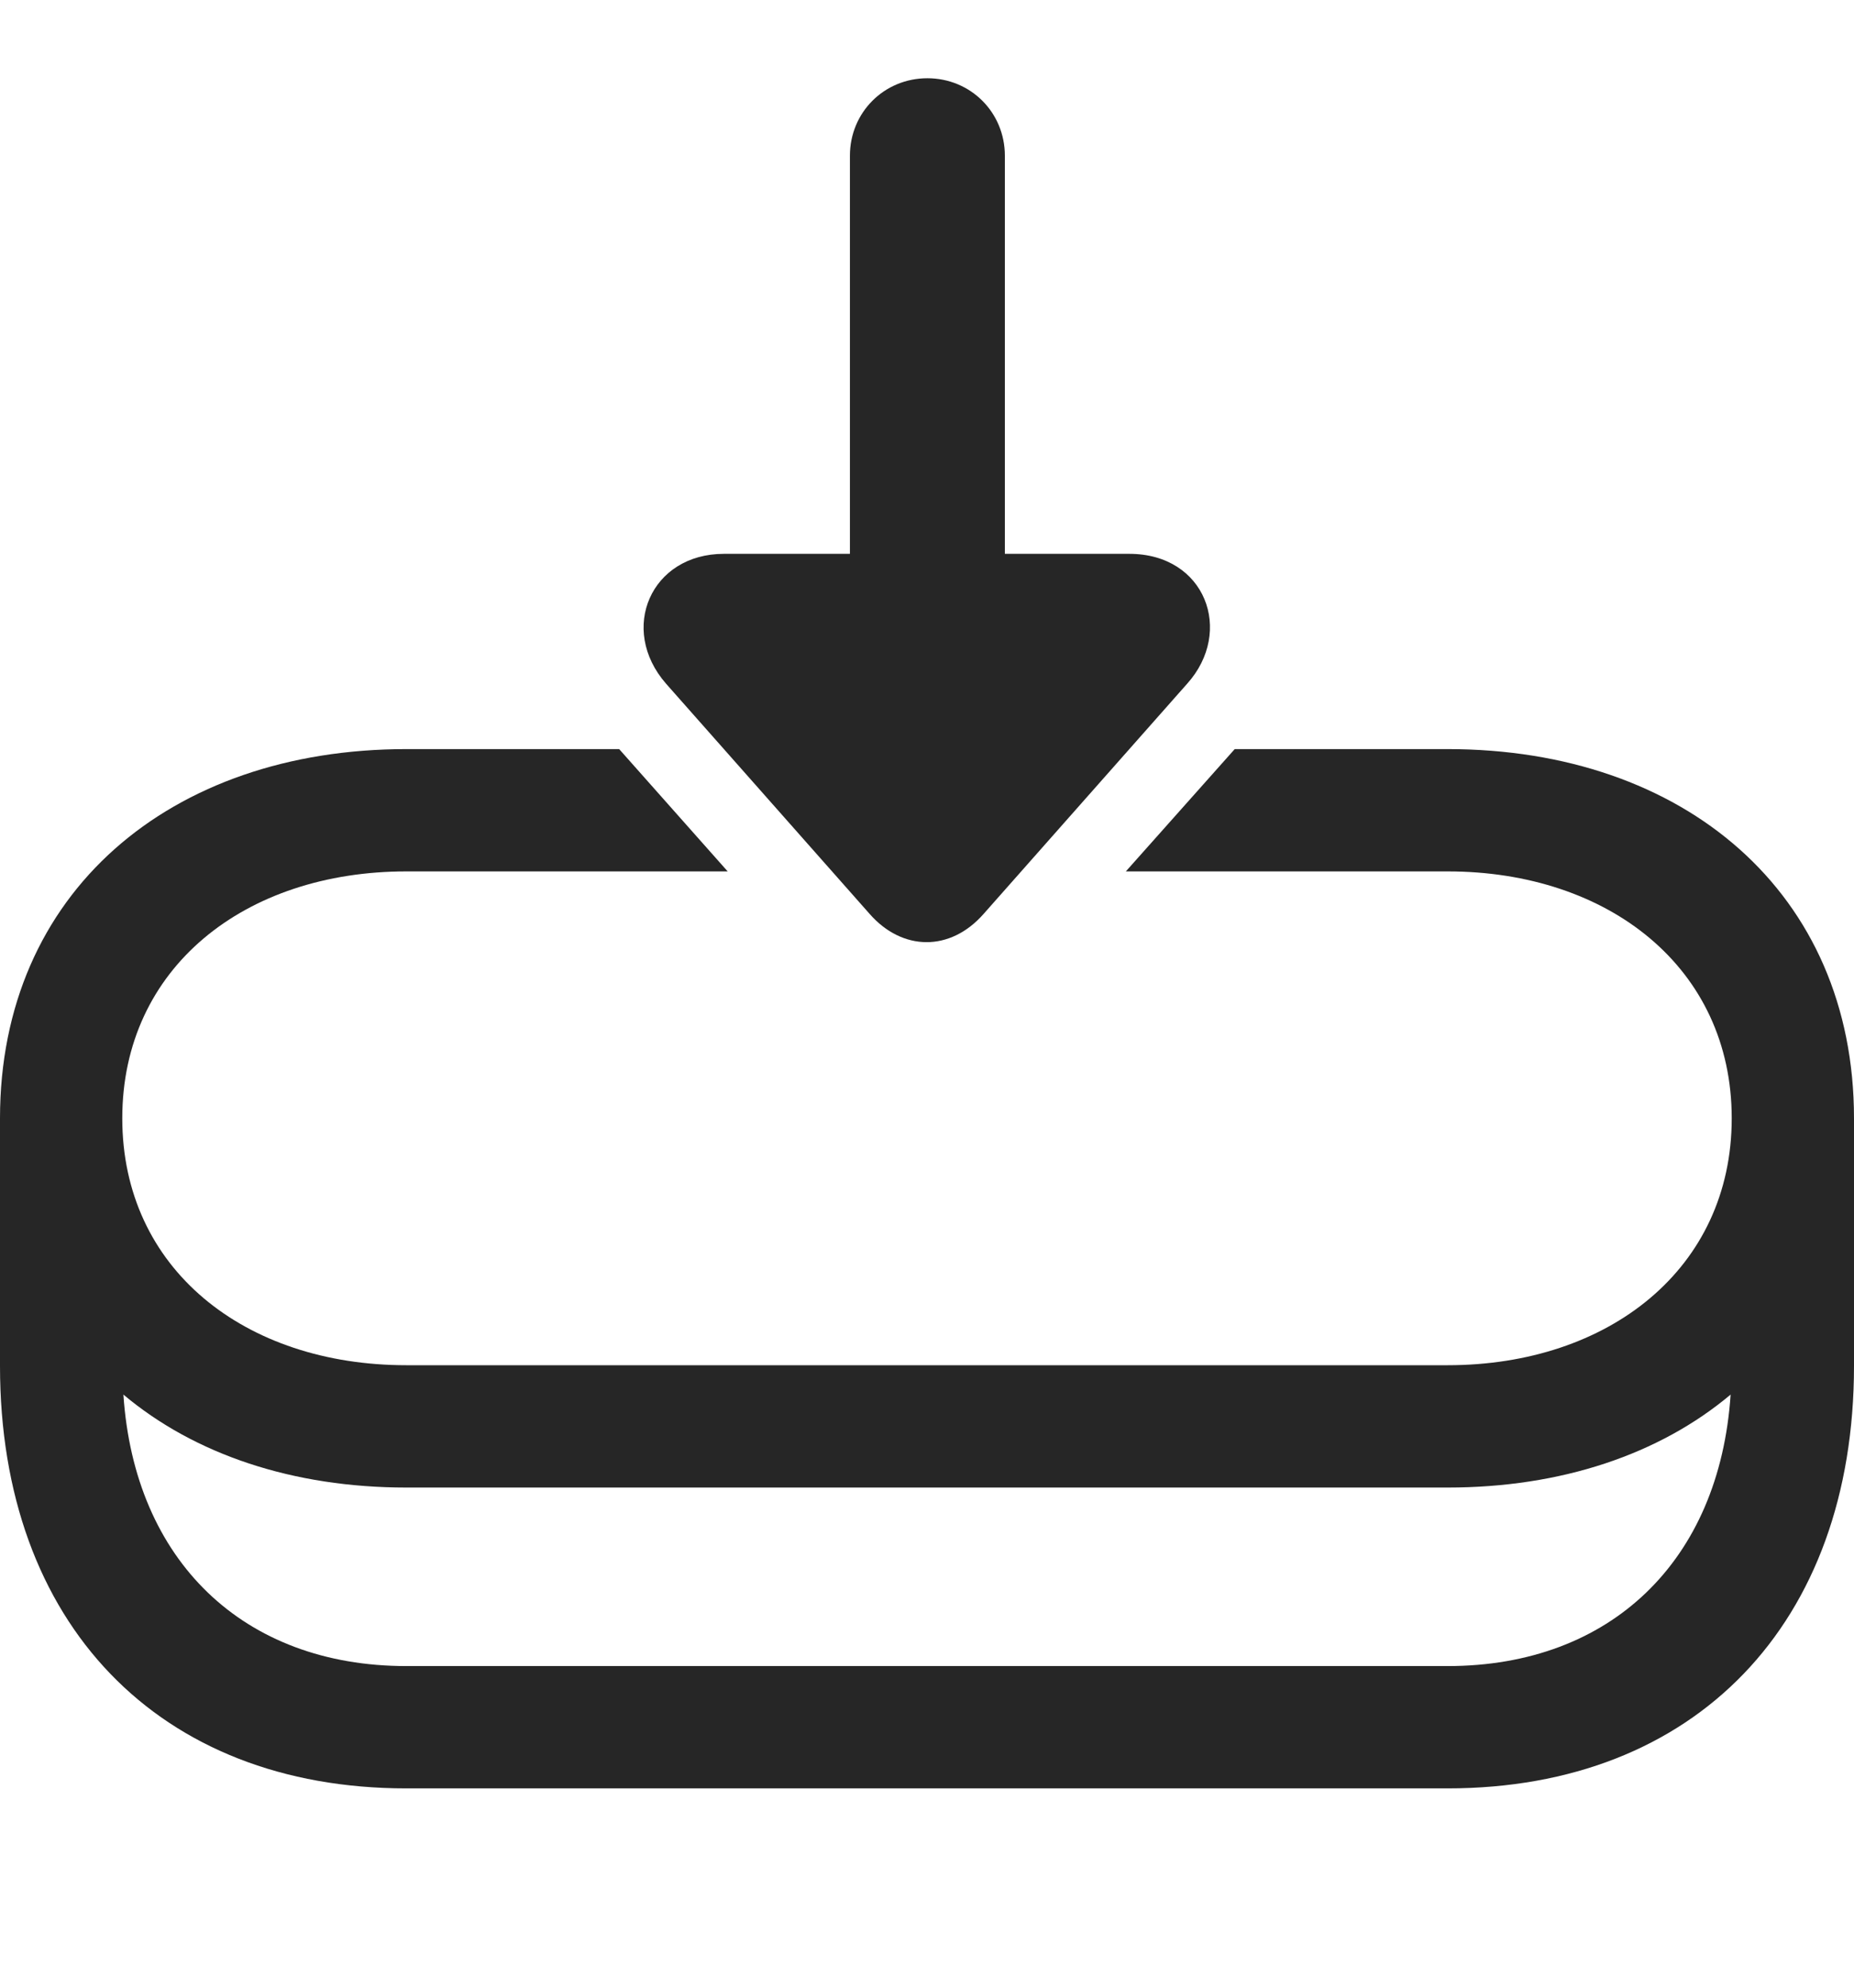 <?xml version="1.0" encoding="UTF-8"?>
<!--Generator: Apple Native CoreSVG 232.5-->
<!DOCTYPE svg
PUBLIC "-//W3C//DTD SVG 1.1//EN"
       "http://www.w3.org/Graphics/SVG/1.1/DTD/svg11.dtd">
<svg version="1.1" xmlns="http://www.w3.org/2000/svg" xmlns:xlink="http://www.w3.org/1999/xlink" width="119.189" height="127.783">
 <g>
  <rect height="127.783" opacity="0" width="119.189" x="0" y="0"/>
  <path d="M119.189 71.875L119.189 87.793C119.189 104.346 108.984 114.941 93.066 114.941L26.123 114.941C10.205 114.941 0 104.346 0 87.793L1.12861e-07 71.875C0 57.373 10.938 48.145 26.123 48.145L39.805 48.145L46.781 56.006L26.123 56.006C15.723 56.006 7.861 62.207 7.861 71.875C7.861 81.543 15.723 87.744 26.123 87.744L93.066 87.744C103.418 87.744 111.328 81.543 111.328 71.875C111.328 62.207 103.418 56.006 93.066 56.006L72.378 56.006L79.377 48.145L93.066 48.145C108.252 48.145 119.189 57.373 119.189 71.875ZM93.066 95.606L26.123 95.606C18.825 95.606 12.507 93.474 7.933 89.631C8.64 100.3 15.632 107.08 26.123 107.08L93.066 107.08C103.558 107.08 110.549 100.3 111.257 89.631C106.682 93.474 100.365 95.606 93.066 95.606Z" fill="#000000" fill-opacity="0.85"/>
  <path d="M63.232 58.74L76.318 43.945C79.346 40.576 77.49 35.596 72.607 35.596L64.6 35.596L64.6 10.01C64.6 7.227 62.402 5.029 59.619 5.029C56.836 5.029 54.639 7.227 54.639 10.01L54.639 35.596L46.533 35.596C41.846 35.596 39.746 40.43 42.822 43.945L55.908 58.74C58.008 61.133 61.084 61.182 63.232 58.74Z" fill="#000000" fill-opacity="0.85"/>
 </g>
</svg>
